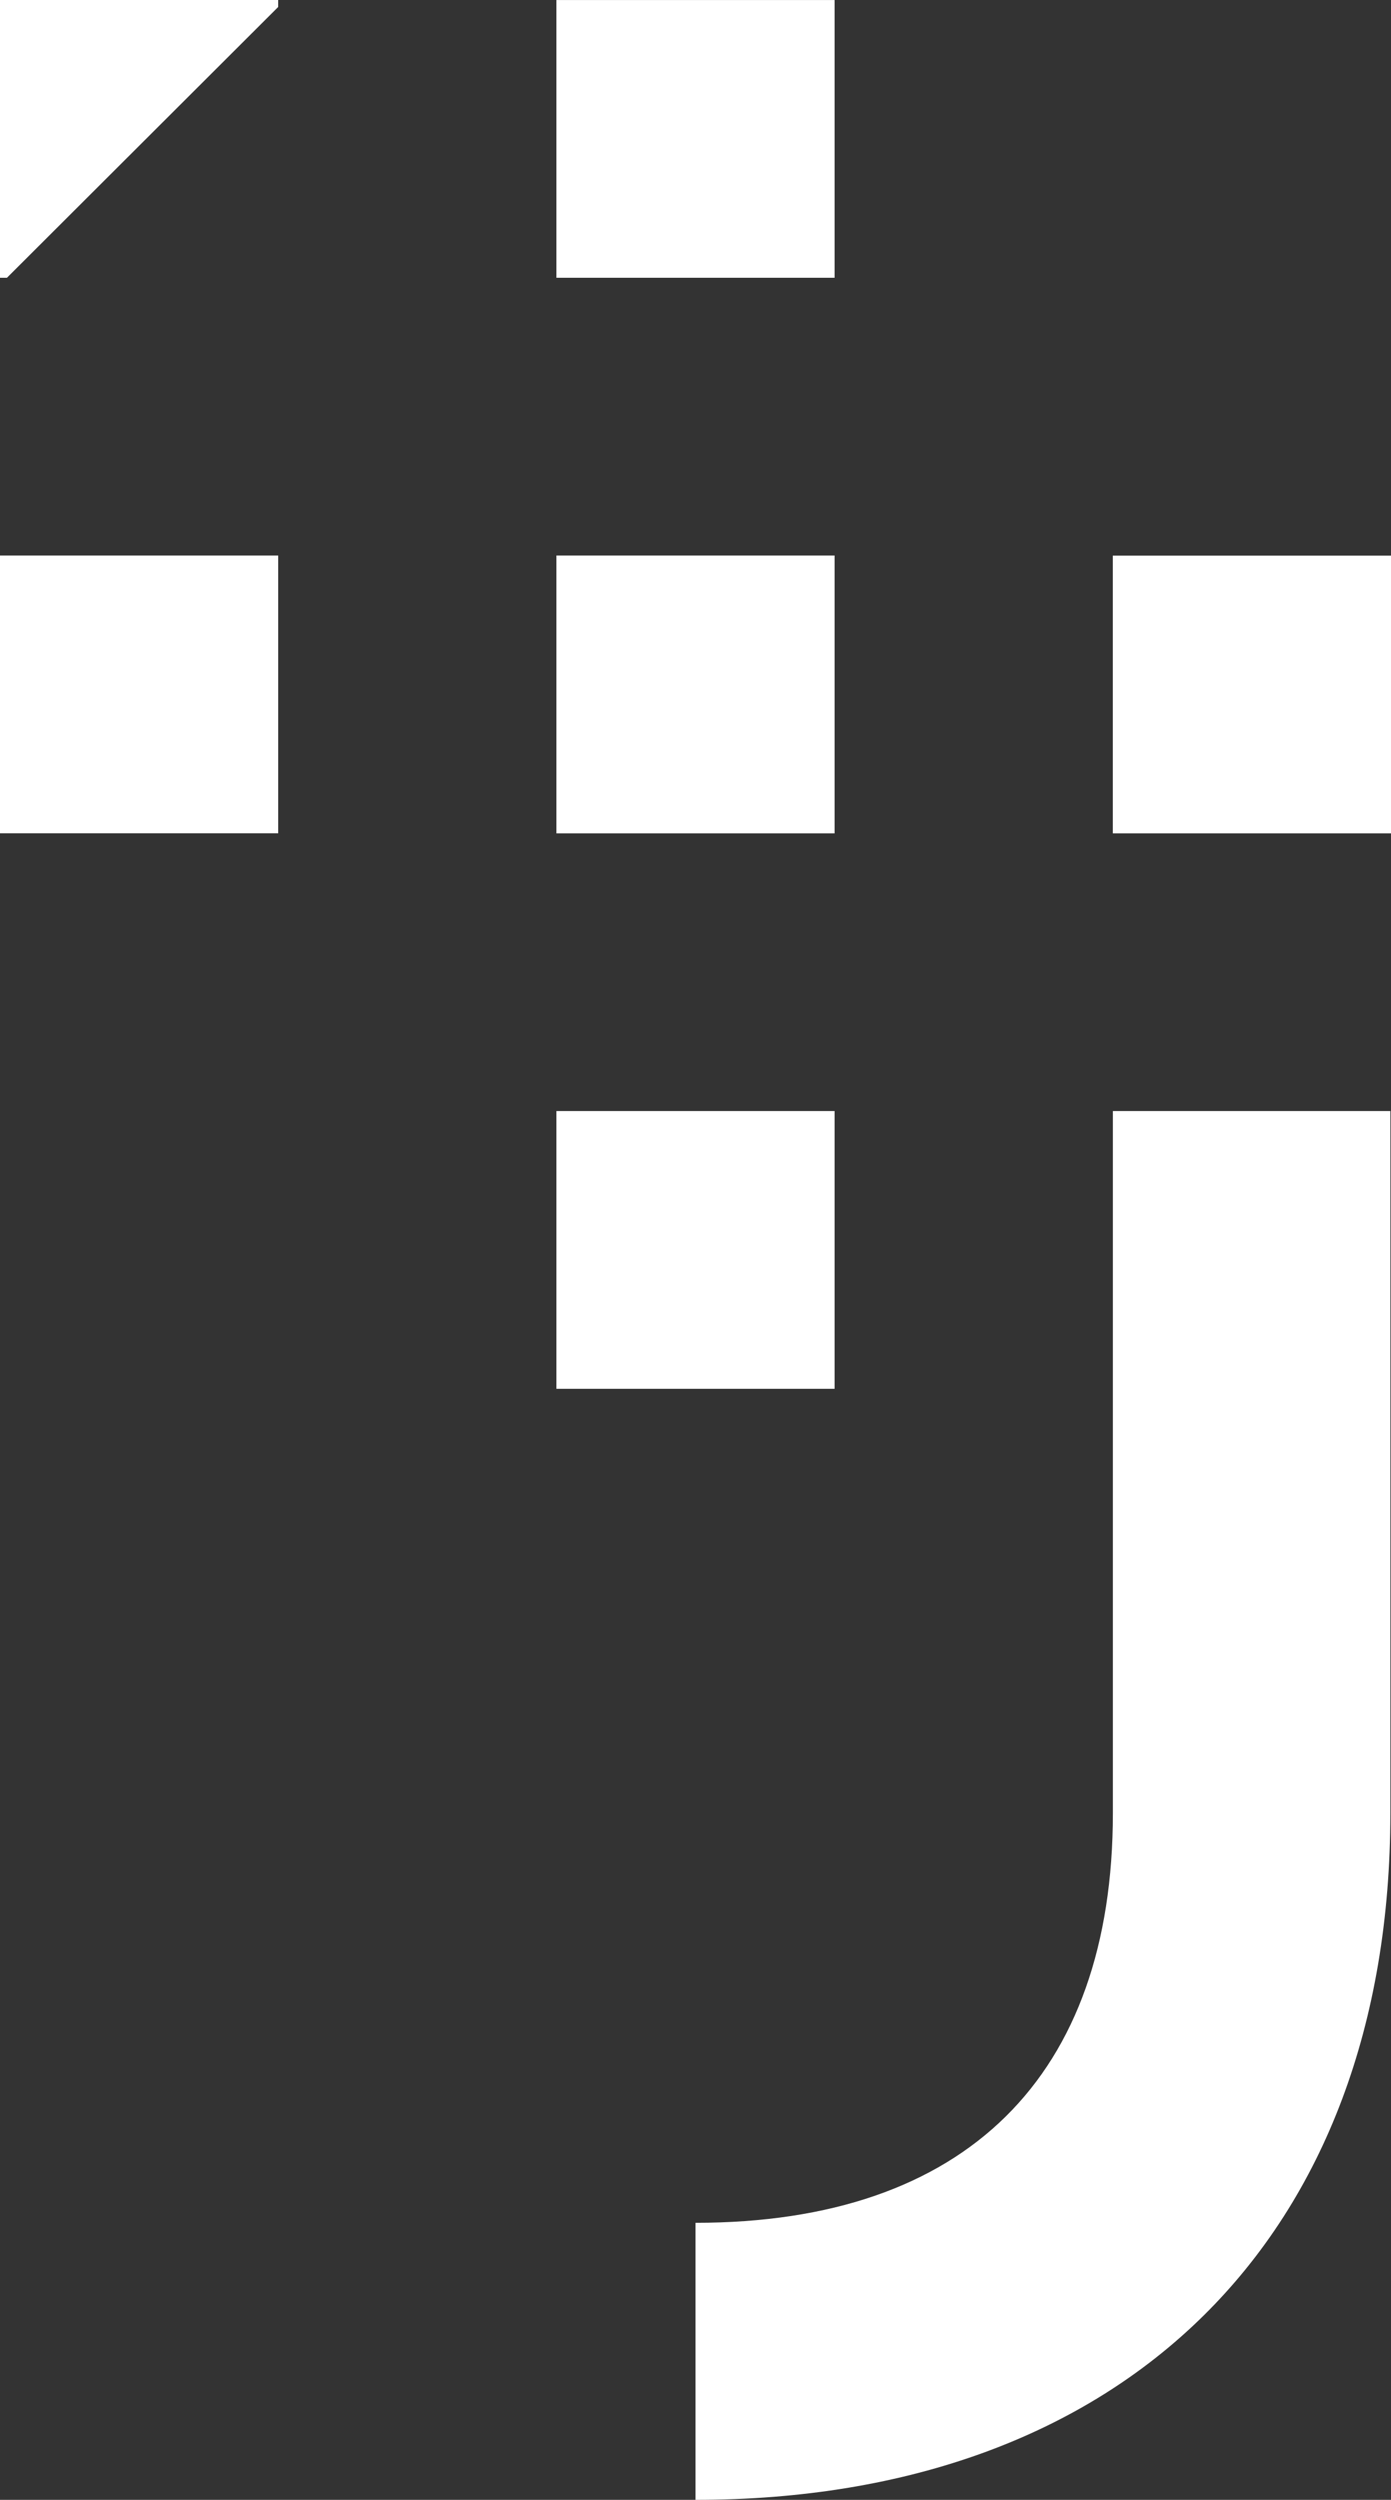 <svg width="54" height="97" viewBox="0 0 54 97" fill="none" xmlns="http://www.w3.org/2000/svg">
<rect x="0" y="0" width="54" height="97" fill="#333333" stroke="none"/>
<path d="M32.4 43.111H21.6V53.889H32.4V43.111ZM0 32.334H10.8V21.556H0V32.334ZM32.4 0.001H21.6V10.779H32.4V0.001ZM32.4 21.556H21.6V32.337H32.4V21.556ZM10.799 0.271V0H0V10.778H0.27L10.799 0.271ZM43.203 70.351C43.203 80.559 37.501 86.25 27 86.25V97C43.657 97 53.975 86.792 53.975 70.35V43.111H43.203V70.351ZM43.2 32.337H54V21.559H43.2V32.337Z" fill="white"/>
</svg>
